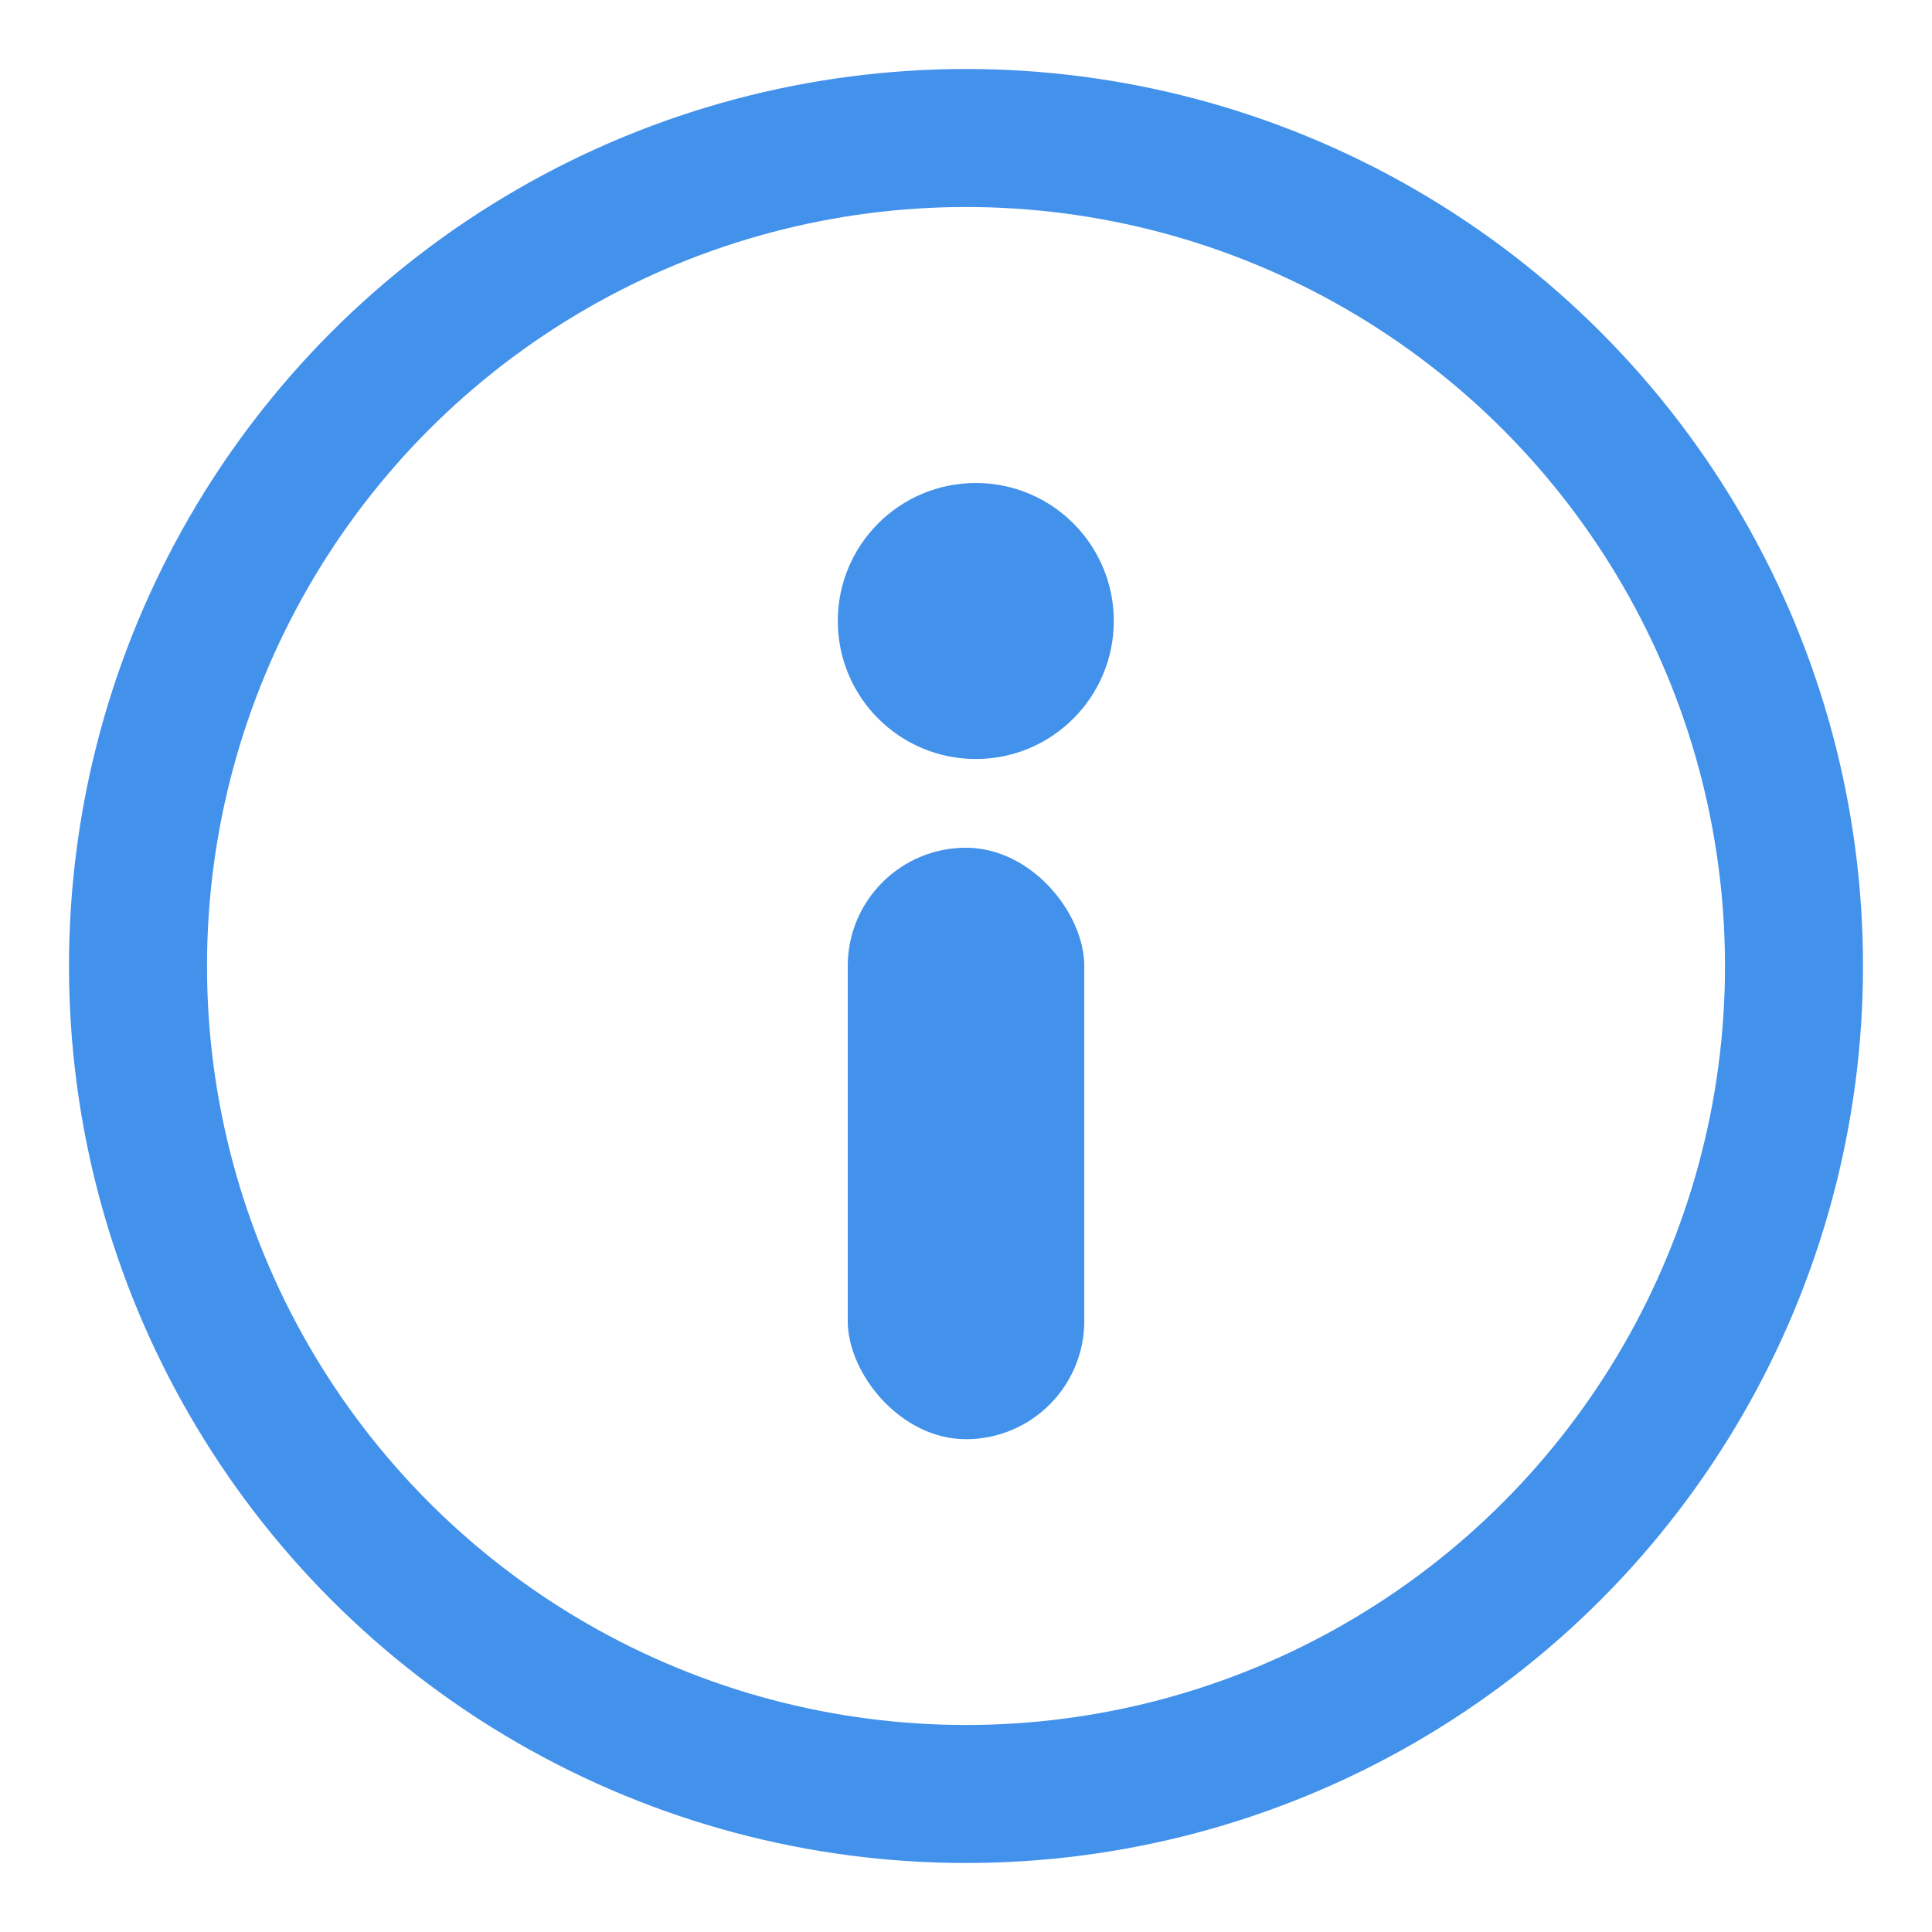 <?xml version="1.0" encoding="UTF-8"?>
<svg width="14px" height="14px" viewBox="0 0 14 14" version="1.1" xmlns="http://www.w3.org/2000/svg" xmlns:xlink="http://www.w3.org/1999/xlink">
    <!-- Generator: Sketch 52.3 (67297) - http://www.bohemiancoding.com/sketch -->
    <title>info</title>
    <desc>Created with Sketch.</desc>
    <g id="险种场景配置" stroke="none" stroke-width="1" fill="none" fill-rule="evenodd">
        <g id="开启疾病异常规则" transform="translate(-532, -601)">
            <g id="info" transform="translate(533, 602)">
                <circle id="Oval" stroke="#4291EB" stroke-linecap="round" stroke-linejoin="round" cx="6" cy="6" r="6"></circle>
                <rect id="Rectangle-5" fill="#4291EB" x="5.143" y="5.143" width="1.714" height="4.286" rx="0.857"></rect>
                <circle id="Oval-2" fill="#4291EB" cx="6.071" cy="3.5" r="1"></circle>
            </g>
        </g>
    </g>
</svg>